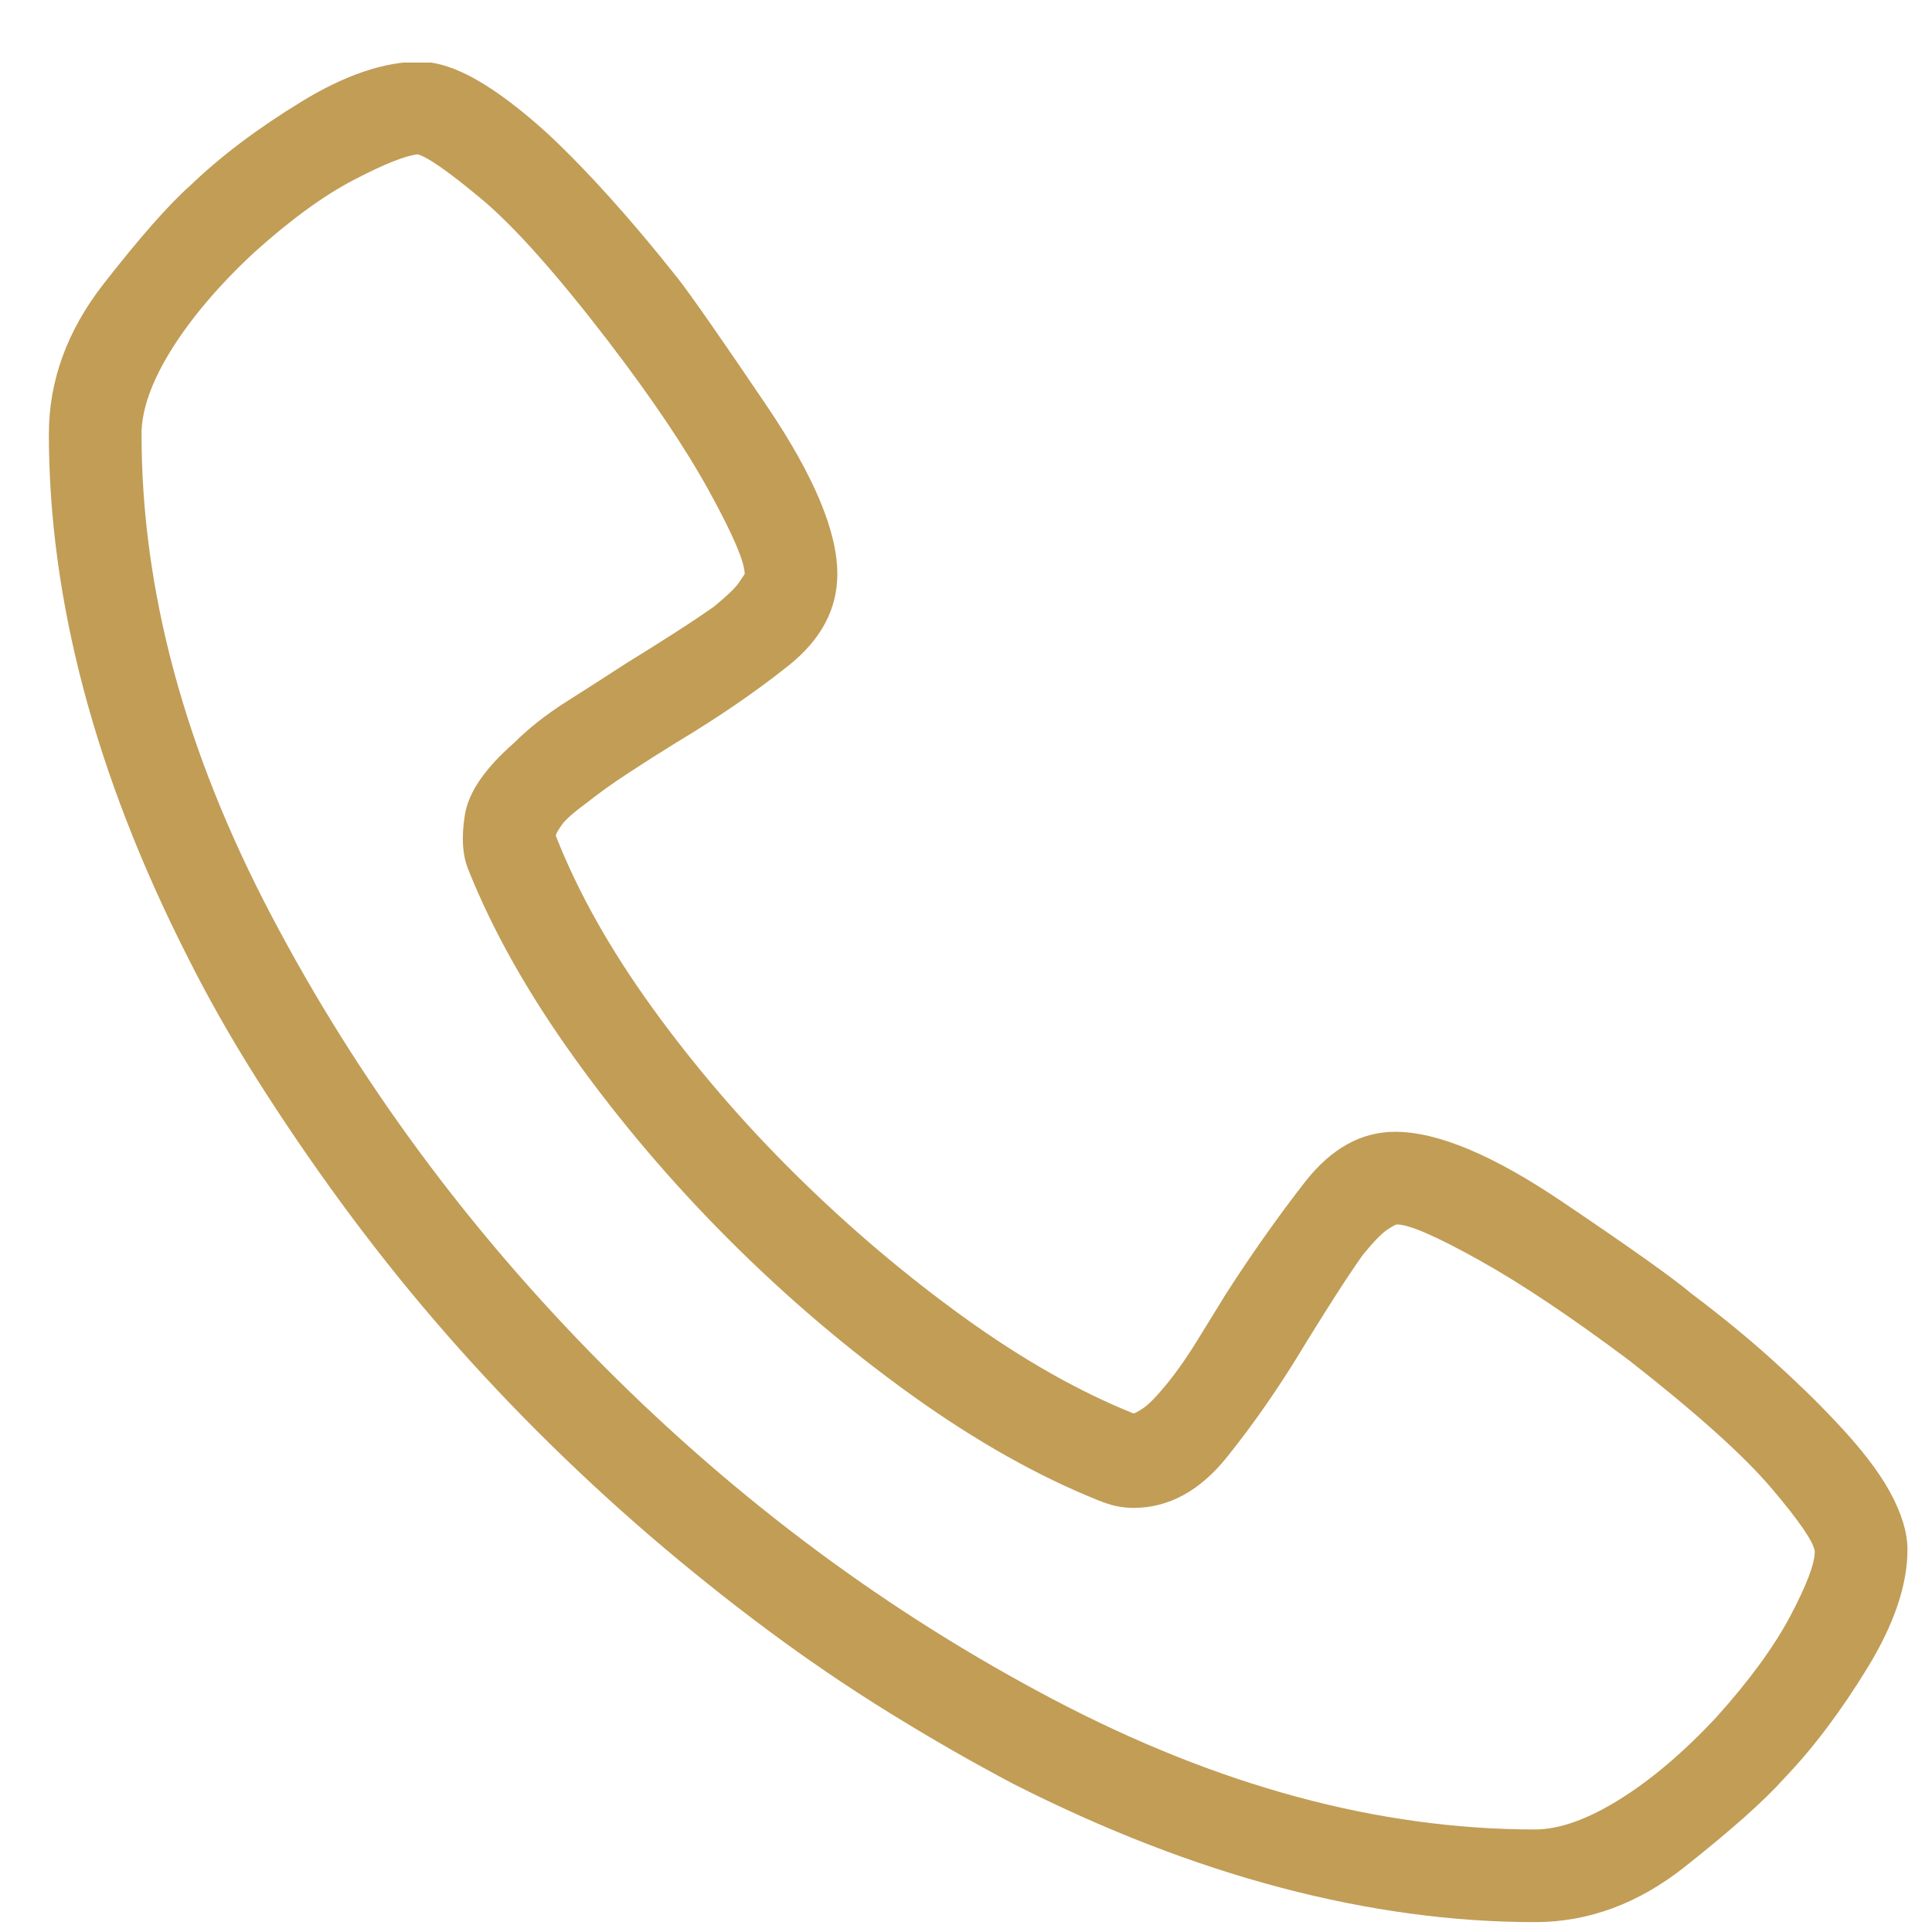 <svg width="27" height="27" viewBox="0 0 27 27" fill="none" xmlns="http://www.w3.org/2000/svg">
<g id="Icon" clip-path="url(#clip0_5626_4456)">
<path id="Vector" d="M21.452 26.862C20.301 26.862 19.116 26.701 17.898 26.38C16.679 26.058 15.435 25.576 14.165 24.932C13.589 24.628 13.014 24.298 12.438 23.942C11.863 23.587 11.296 23.202 10.737 22.787C10.179 22.372 9.629 21.932 9.087 21.467C8.545 21.001 8.021 20.514 7.513 20.007C7.005 19.499 6.522 18.978 6.065 18.445C5.608 17.912 5.173 17.362 4.758 16.795C4.343 16.228 3.954 15.656 3.59 15.081C3.226 14.505 2.9 13.93 2.612 13.354C1.969 12.085 1.487 10.841 1.165 9.622C0.843 8.403 0.683 7.218 0.683 6.067C0.683 5.322 0.937 4.624 1.444 3.972C1.952 3.321 2.358 2.859 2.663 2.589C3.086 2.182 3.603 1.793 4.212 1.421C4.821 1.048 5.371 0.862 5.862 0.862C6.099 0.862 6.366 0.947 6.662 1.116C6.958 1.285 7.293 1.539 7.665 1.878C7.936 2.132 8.224 2.428 8.528 2.766C8.833 3.105 9.146 3.477 9.468 3.884C9.654 4.121 10.073 4.721 10.725 5.686C11.376 6.651 11.702 7.43 11.702 8.022C11.702 8.513 11.474 8.941 11.017 9.304C10.56 9.668 10.035 10.028 9.442 10.383C9.222 10.519 9.002 10.659 8.782 10.803C8.562 10.946 8.368 11.086 8.198 11.221C8.012 11.357 7.894 11.463 7.843 11.539C7.792 11.615 7.767 11.662 7.767 11.678C8.071 12.457 8.52 13.257 9.112 14.078C9.705 14.899 10.373 15.678 11.118 16.414C11.863 17.15 12.646 17.814 13.467 18.407C14.288 18.999 15.079 19.448 15.841 19.753C15.858 19.753 15.904 19.727 15.98 19.677C16.057 19.626 16.171 19.507 16.323 19.321C16.459 19.152 16.594 18.957 16.73 18.737C16.865 18.517 17 18.297 17.136 18.077C17.508 17.501 17.876 16.981 18.24 16.515C18.604 16.05 19.023 15.817 19.497 15.817C20.09 15.817 20.868 16.143 21.833 16.795C22.798 17.446 23.399 17.874 23.636 18.077C24.042 18.382 24.414 18.686 24.753 18.991C25.091 19.296 25.388 19.583 25.642 19.854C25.997 20.227 26.255 20.561 26.416 20.857C26.577 21.153 26.657 21.42 26.657 21.657C26.657 22.148 26.471 22.698 26.099 23.307C25.726 23.917 25.337 24.433 24.931 24.856C24.66 25.161 24.199 25.571 23.547 26.088C22.895 26.604 22.197 26.862 21.452 26.862ZM5.837 2.157C5.668 2.174 5.371 2.292 4.948 2.512C4.525 2.732 4.06 3.071 3.552 3.528C3.061 3.985 2.676 4.438 2.396 4.886C2.117 5.335 1.978 5.729 1.978 6.067C1.978 8.251 2.583 10.494 3.793 12.796C5.003 15.098 6.552 17.197 8.439 19.093C10.327 20.988 12.421 22.541 14.724 23.752C17.026 24.962 19.269 25.567 21.452 25.567C21.791 25.567 22.184 25.427 22.633 25.148C23.081 24.869 23.534 24.484 23.991 23.993C24.448 23.485 24.791 23.015 25.02 22.584C25.248 22.152 25.362 21.852 25.362 21.682C25.345 21.547 25.142 21.251 24.753 20.794C24.364 20.337 23.703 19.744 22.773 19.016C21.96 18.407 21.258 17.937 20.665 17.607C20.073 17.277 19.692 17.112 19.523 17.112C19.506 17.112 19.459 17.137 19.383 17.188C19.307 17.239 19.192 17.358 19.04 17.544C18.922 17.713 18.795 17.903 18.659 18.115C18.524 18.327 18.388 18.542 18.253 18.762C17.898 19.355 17.529 19.888 17.148 20.362C16.768 20.836 16.332 21.073 15.841 21.073C15.756 21.073 15.676 21.064 15.6 21.048C15.523 21.031 15.443 21.005 15.358 20.971C14.512 20.633 13.64 20.142 12.743 19.499C11.846 18.855 10.995 18.132 10.191 17.328C9.387 16.524 8.664 15.673 8.021 14.776C7.377 13.879 6.886 13.007 6.548 12.161C6.463 11.958 6.446 11.7 6.497 11.386C6.548 11.073 6.776 10.739 7.183 10.383C7.386 10.18 7.627 9.99 7.906 9.812C8.186 9.635 8.469 9.453 8.757 9.266C8.977 9.131 9.193 8.996 9.404 8.86C9.616 8.725 9.806 8.598 9.976 8.479C10.162 8.327 10.28 8.213 10.331 8.136C10.382 8.06 10.407 8.022 10.407 8.022C10.407 7.853 10.242 7.468 9.912 6.867C9.582 6.266 9.112 5.568 8.503 4.772C7.775 3.824 7.183 3.16 6.726 2.779C6.269 2.398 5.972 2.191 5.837 2.157Z" fill="#C19D56"/>
</g>
<defs>
<clipPath id="clip0_5626_4456">
<rect width="26" height="26" fill="white" transform="matrix(1 0 0 -1 0.657 26.875)"/>
</clipPath>
</defs>
</svg>
